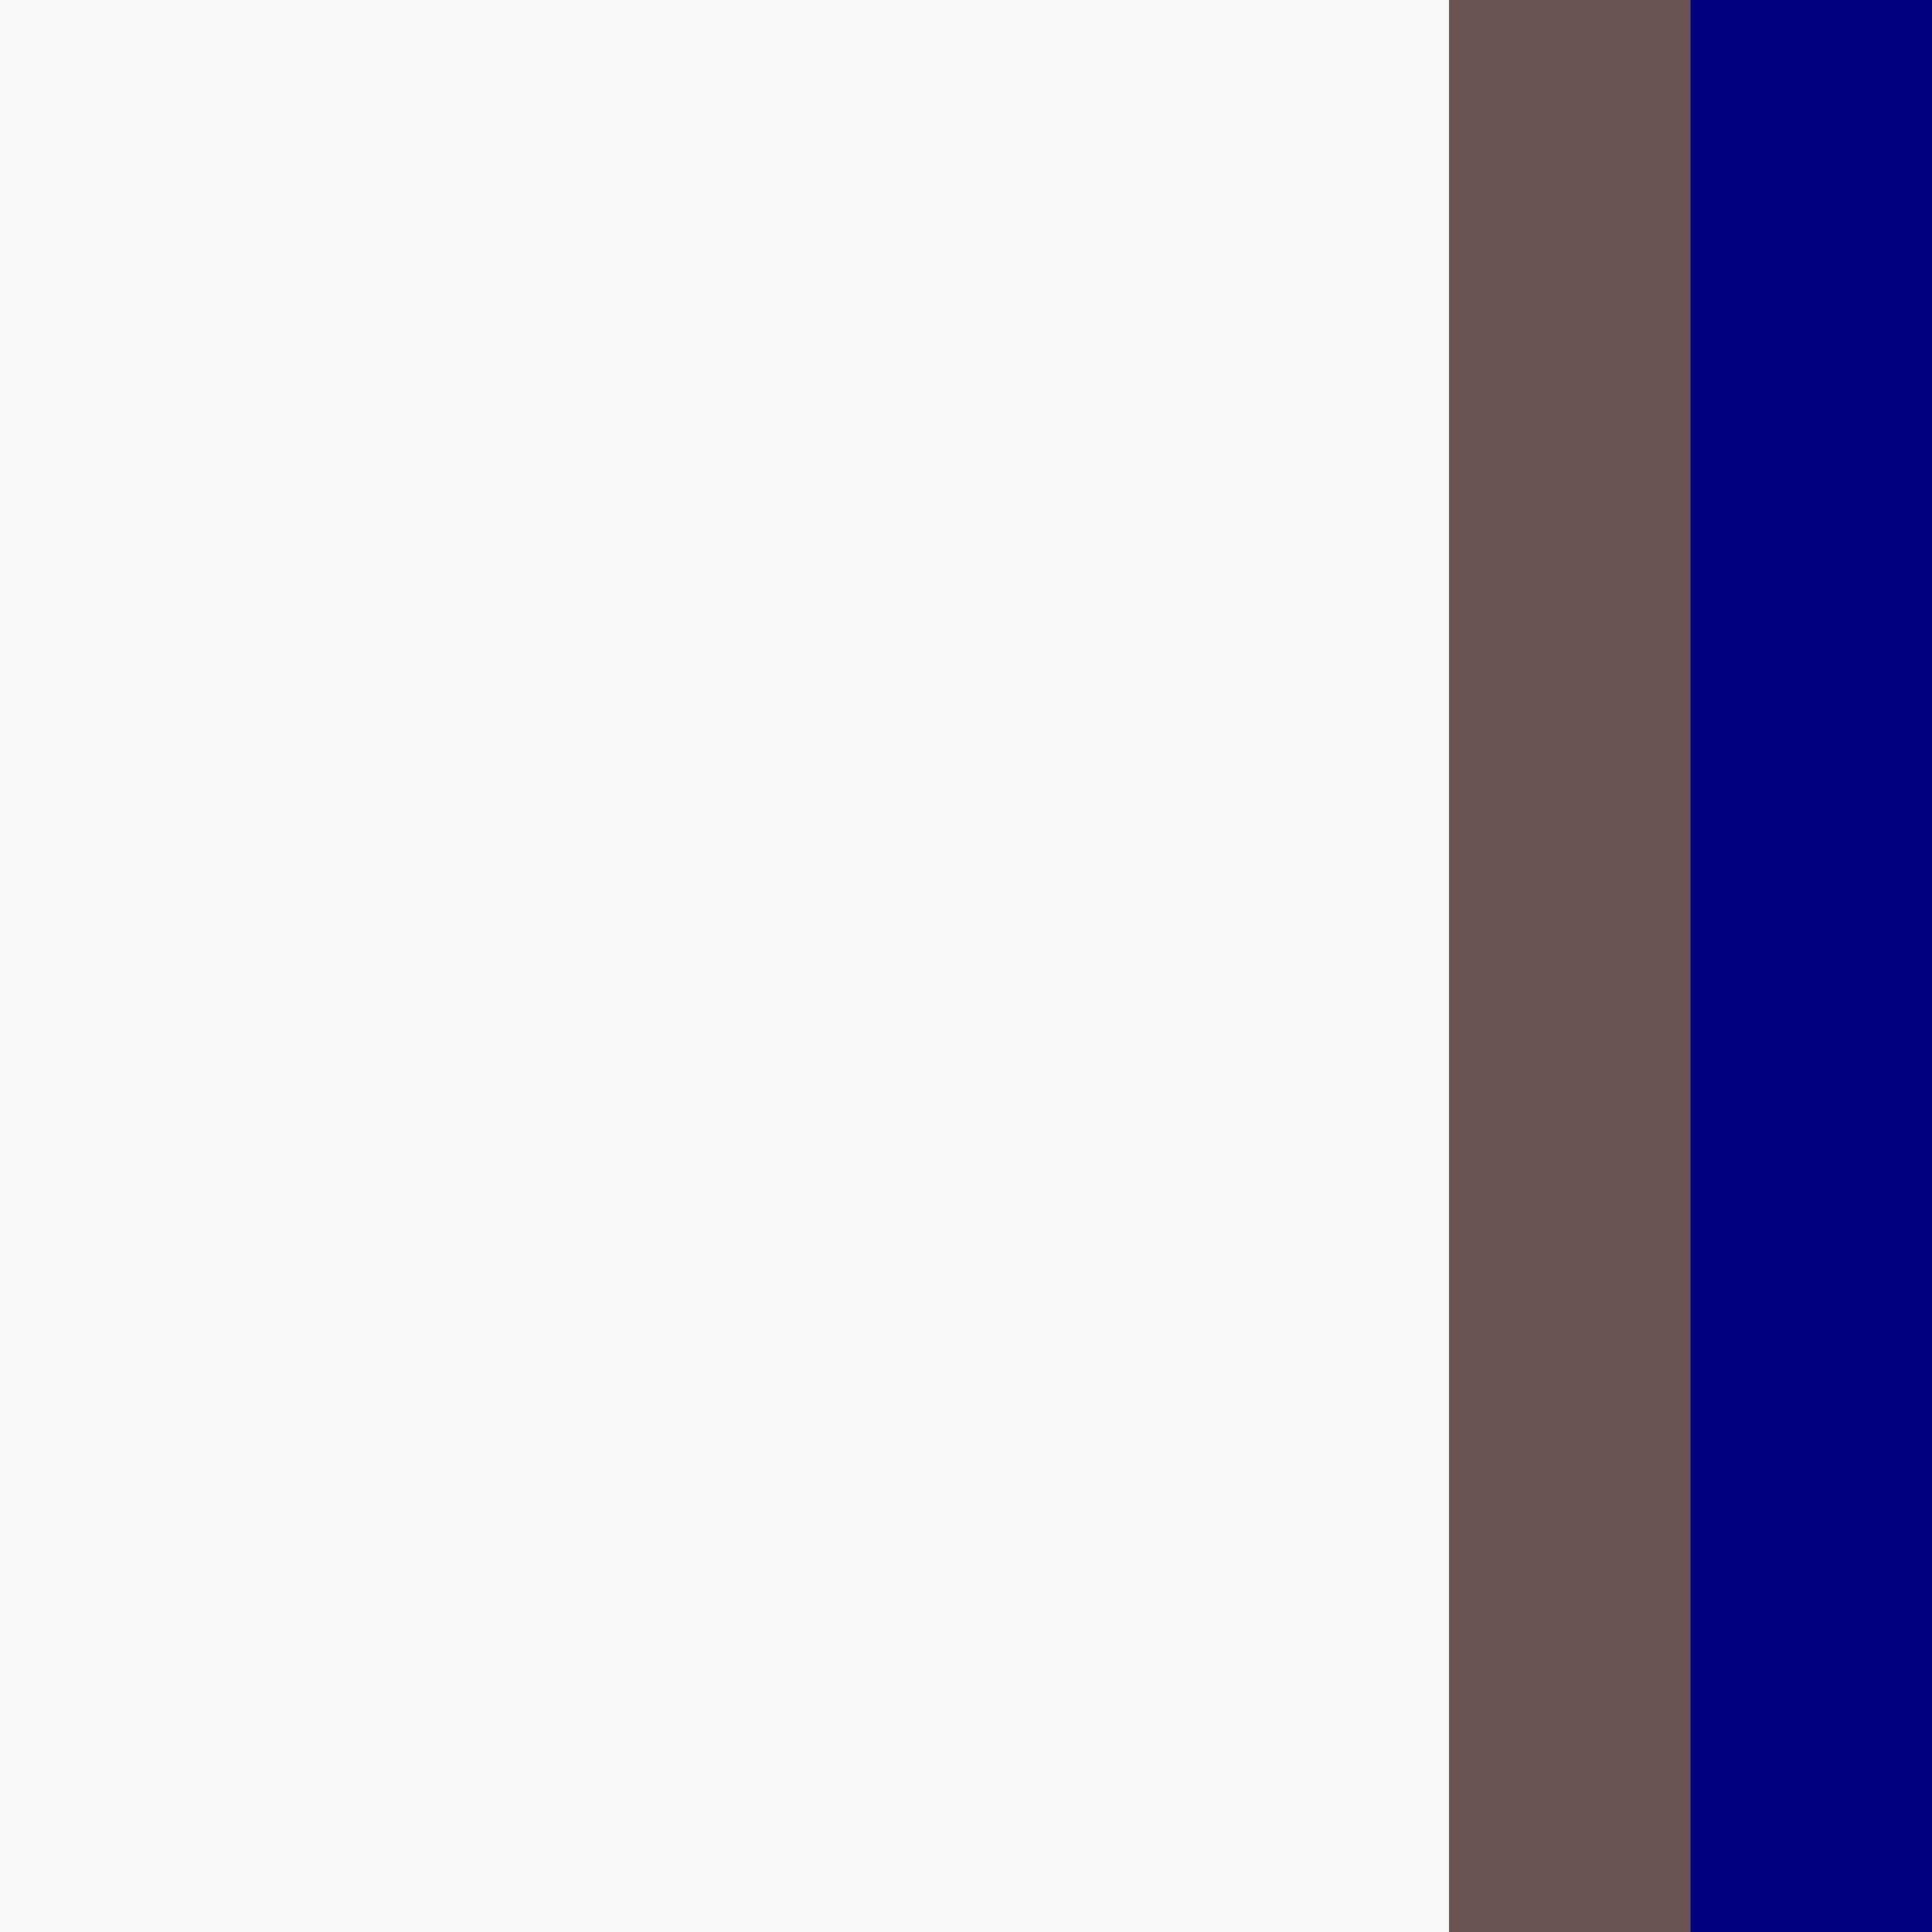 <?xml version="1.0" encoding="UTF-8" standalone="no"?>
<!-- Created with Inkscape (http://www.inkscape.org/) -->

<svg
   xmlns:dc="http://purl.org/dc/elements/1.1/"
   xmlns:cc="http://creativecommons.org/ns#"
   xmlns:rdf="http://www.w3.org/1999/02/22-rdf-syntax-ns#"
   xmlns:svg="http://www.w3.org/2000/svg"
   xmlns="http://www.w3.org/2000/svg"
   xmlns:sodipodi="http://sodipodi.sourceforge.net/DTD/sodipodi-0.dtd"
   xmlns:inkscape="http://www.inkscape.org/namespaces/inkscape"
   width="32"
   height="32"
   viewBox="0 0 32 32"
   id="svg4244"
   version="1.1"
   inkscape:version="0.91 r13725"
   sodipodi:docname="right-border.svg">
  <rect x="0" y="0" width="32" height="32" fill="#808080" stroke="none"/>
  <defs
     id="defs4246" />
  <sodipodi:namedview
     id="base"
     pagecolor="#ffffff"
     bordercolor="#aebbb1"
     borderopacity="1"
     inkscape:pageopacity="0.0"
     inkscape:pageshadow="2"
     inkscape:zoom="14.341009"
     inkscape:cx="14.977554"
     inkscape:cy="16.995647"
     inkscape:document-units="px"
     inkscape:current-layer="layer1"
     showgrid="true"
     units="px"
     inkscape:showpageshadow="true"
     inkscape:window-width="1440"
     inkscape:window-height="851"
     inkscape:window-x="60"
     inkscape:window-y="13"
     inkscape:window-maximized="0">
    <inkscape:grid
       type="xygrid"
       id="grid4792"
       empcolor="#ff3fdb"
       empopacity="0.251"
       color="#3fd9ff"
       opacity="0.125"
       empspacing="4" />
  </sodipodi:namedview>
  <g
     inkscape:label="Layer 1"
     inkscape:groupmode="layer"
     id="layer1"
     transform="translate(0,-1020.362)">
    <rect
       style="opacity:0.99;fill:#000080;fill-opacity:1;stroke:none;stroke-width:6;stroke-miterlimit:4;stroke-dasharray:none;stroke-opacity:1"
       id="rect5358"
       width="32"
       height="32"
       x="0"
       y="1020.362" />
    <rect
       style="opacity:0.99;fill:#6c5353;fill-opacity:1;stroke:none;stroke-width:6;stroke-miterlimit:4;stroke-dasharray:none;stroke-opacity:1"
       id="rect5360"
       width="28"
       height="32"
       x="0"
       y="1020.362" />
    <rect
       style="opacity:0.99;fill:#f9f9f9;fill-opacity:1;stroke:none;stroke-width:6;stroke-miterlimit:4;stroke-dasharray:none;stroke-opacity:1"
       id="rect5364"
       width="24"
       height="32"
       x="0"
       y="1020.362" />
  </g>
</svg>
